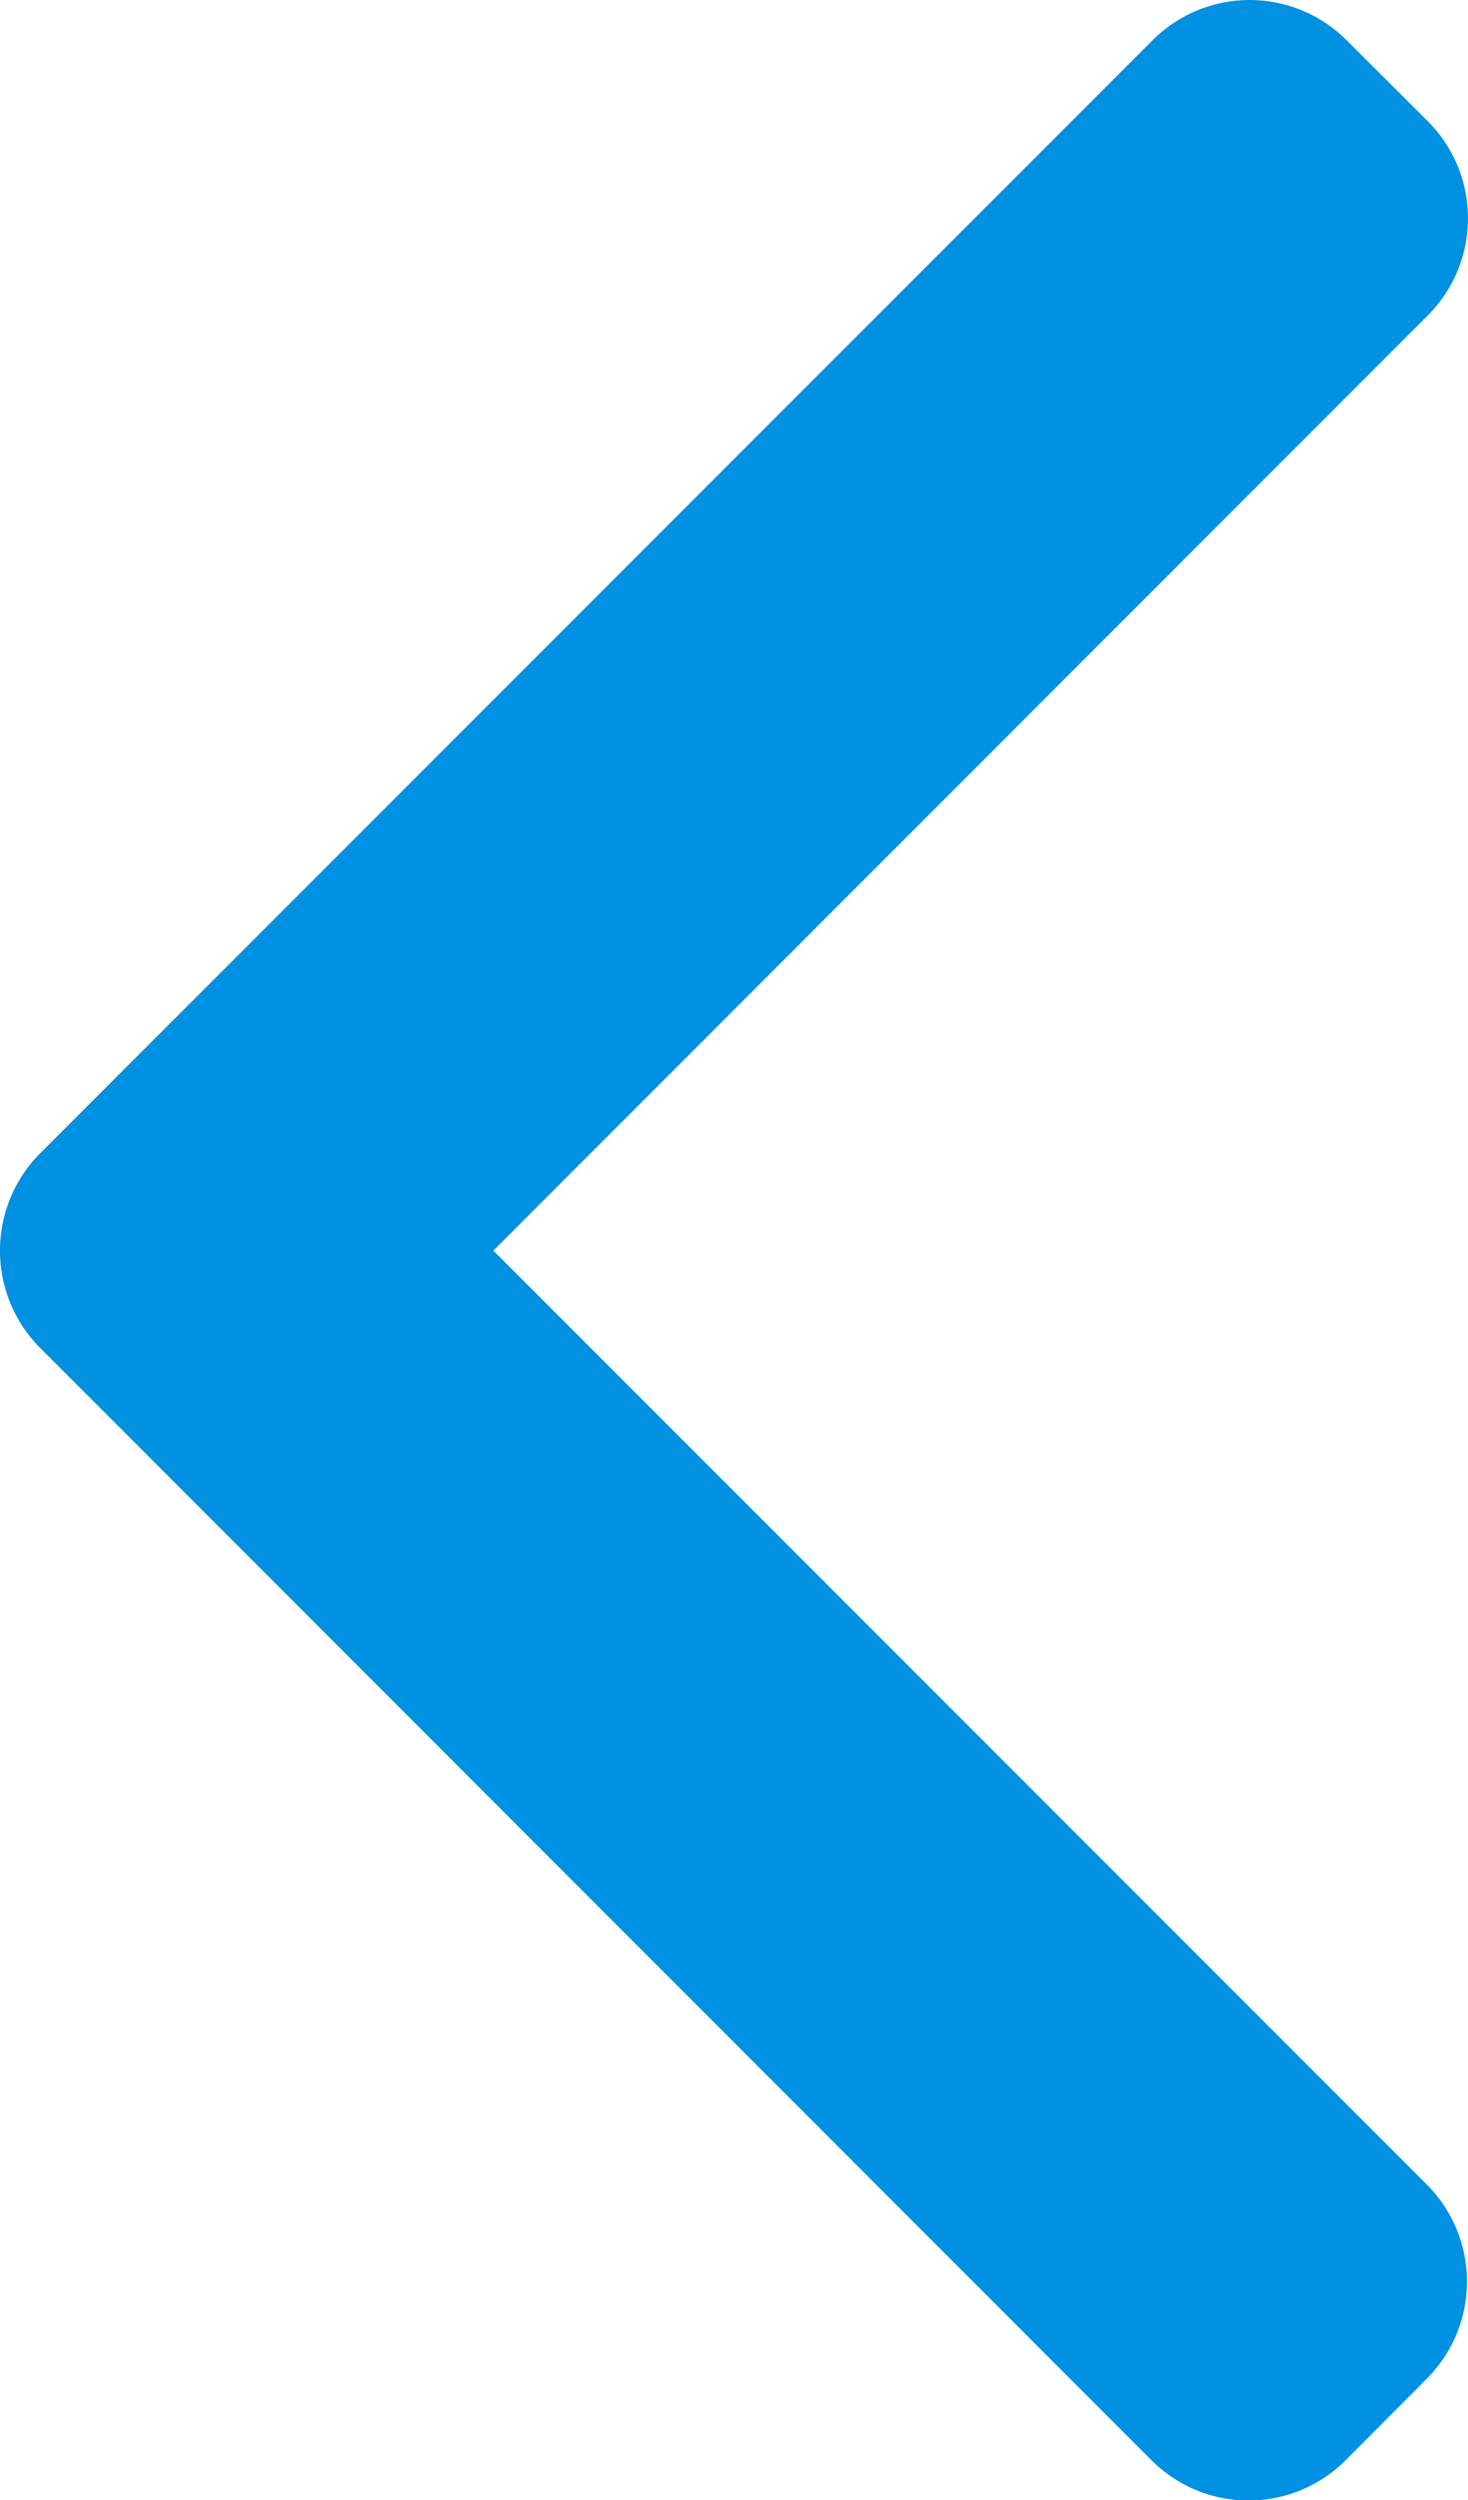 <svg id="Layer_1" data-name="Layer 1" xmlns="http://www.w3.org/2000/svg" viewBox="0 0 289.03 491.98"><defs><style>.cls-1{fill:#0091e3;}</style></defs><title>left-arrow blue</title><path class="cls-1" d="M198.61,246.1,382.66,62a27,27,0,0,0,0-38.06L366.54,7.86a27,27,0,0,0-38.06,0L109.33,227a27.14,27.14,0,0,0,0,38.19l218.94,219a27,27,0,0,0,38.07,0L382.46,468a27,27,0,0,0,0-38.06Z" transform="translate(-101.48 -0.01)"/></svg>